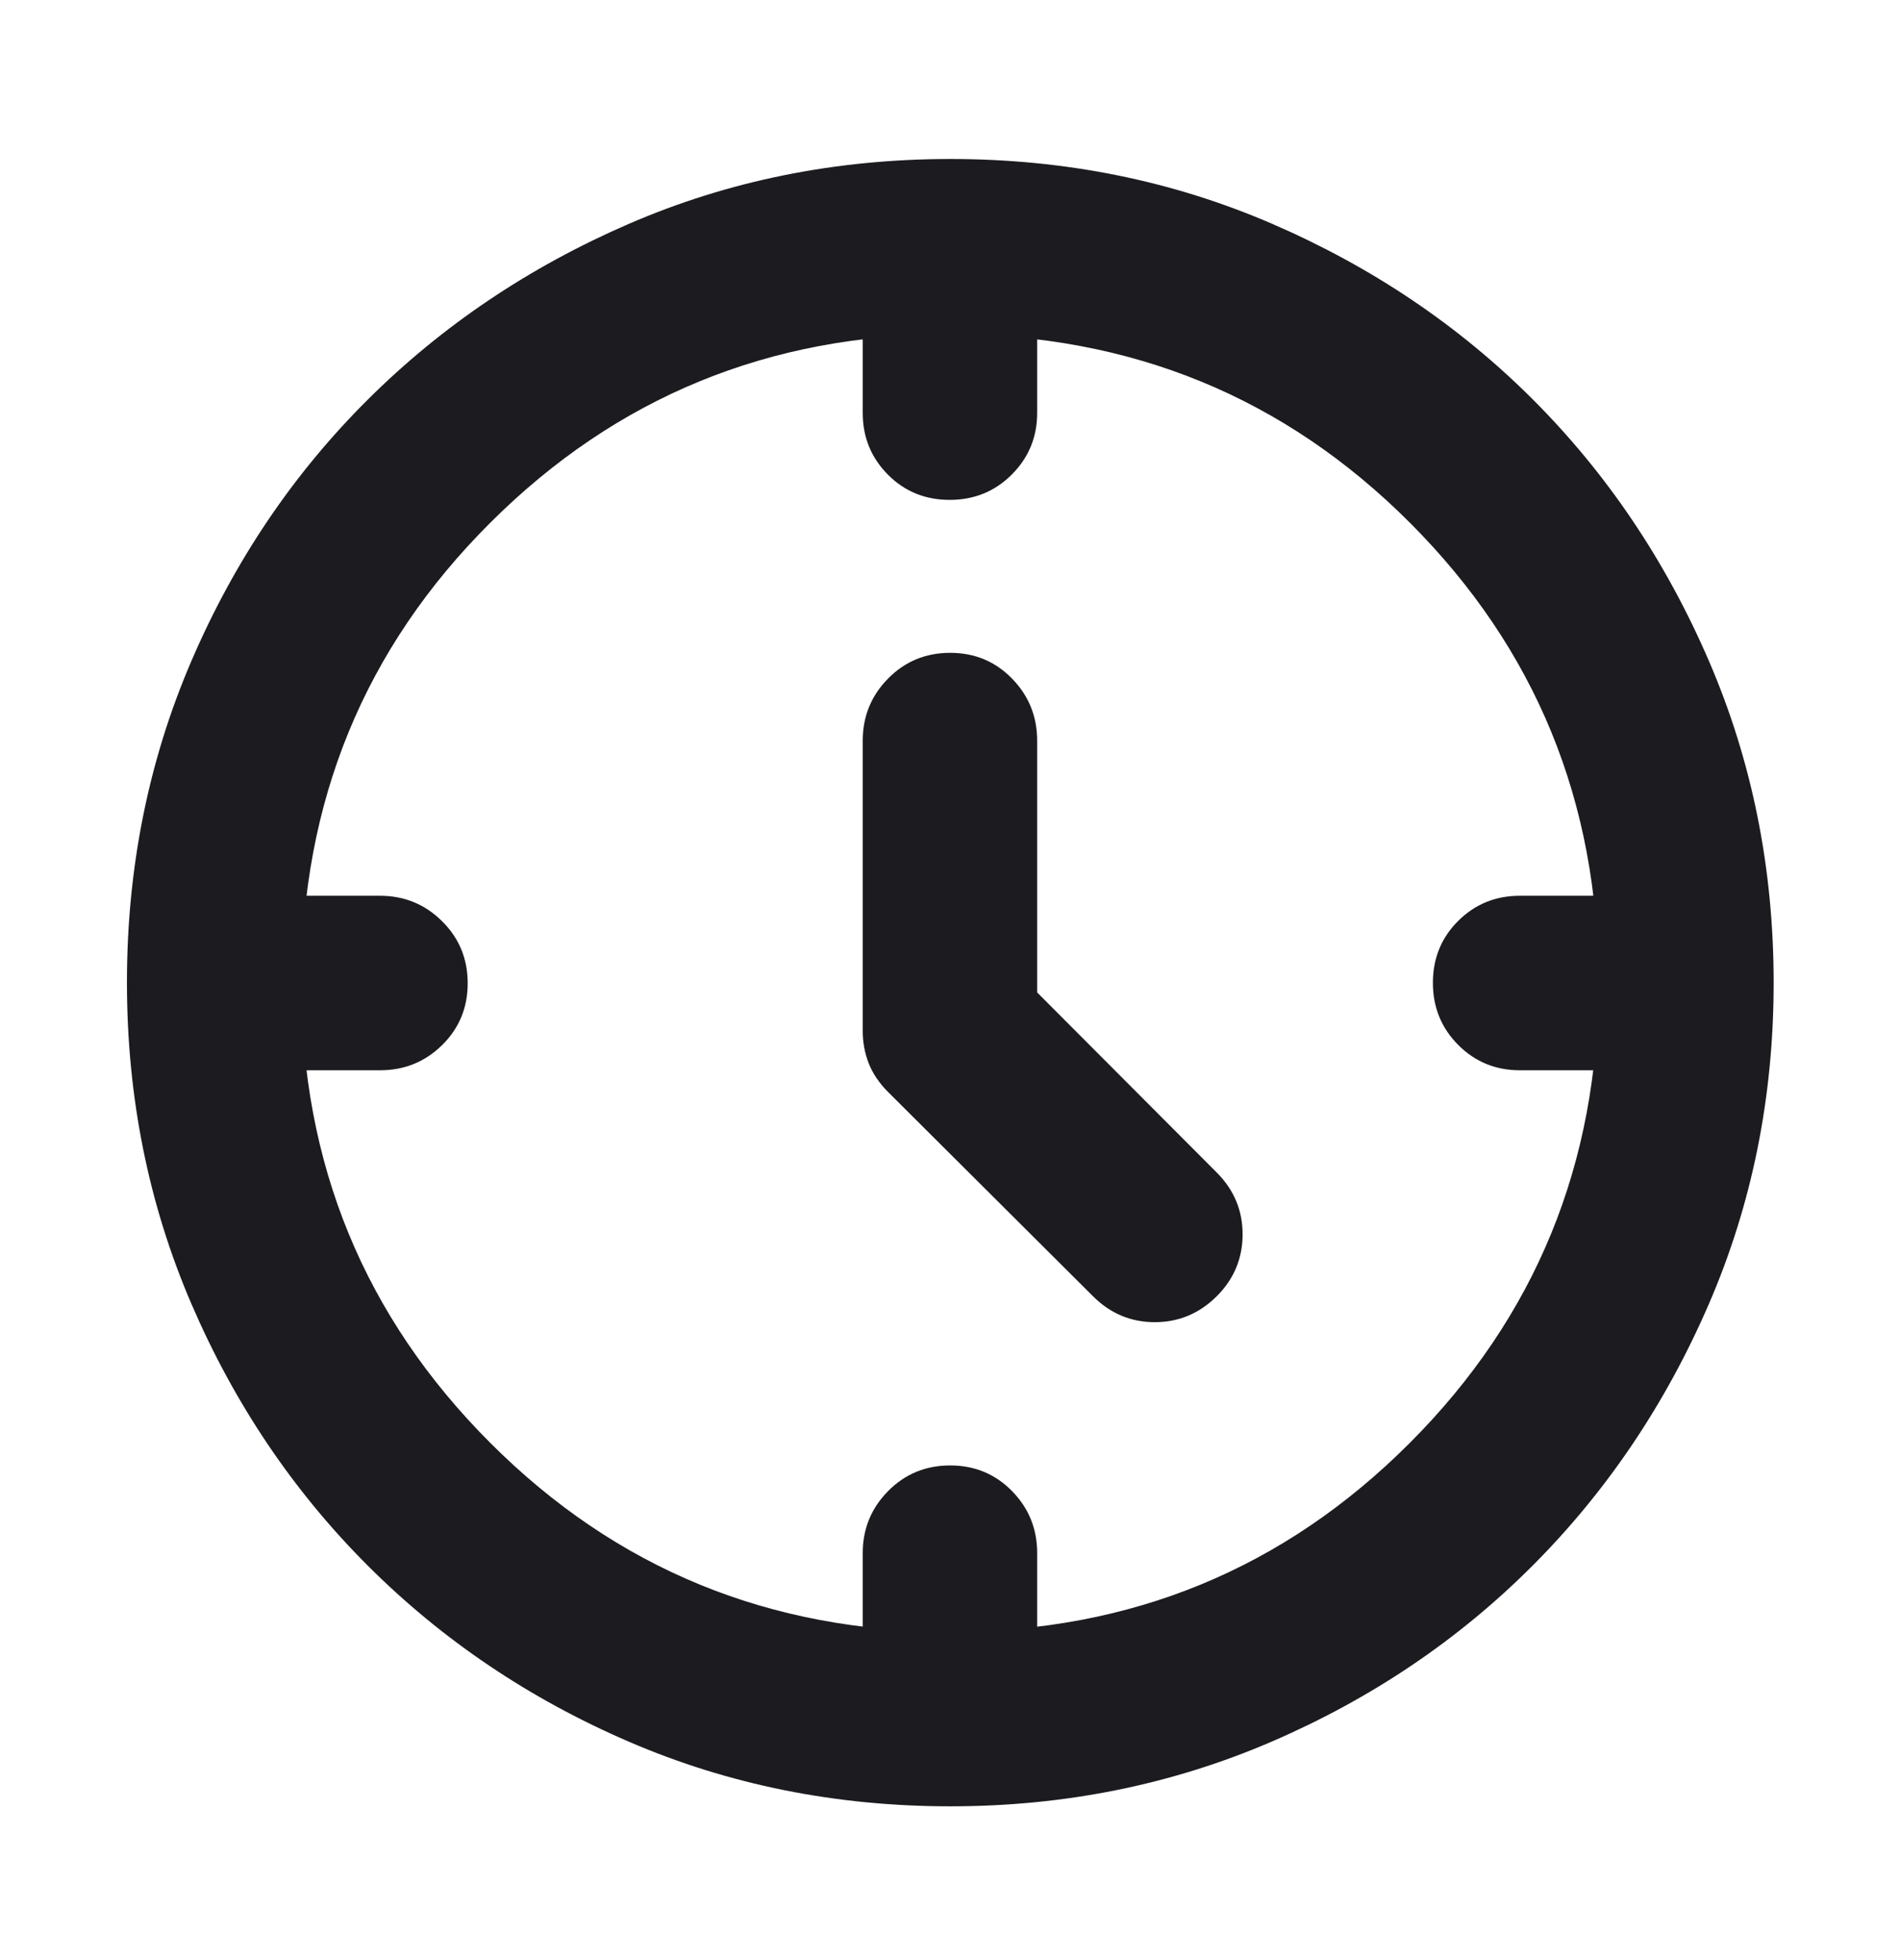<svg width="32" height="33" viewBox="0 0 32 33" fill="none" xmlns="http://www.w3.org/2000/svg">
<mask id="mask0_837_42315" style="mask-type:alpha" maskUnits="userSpaceOnUse" x="-1" y="0" width="33" height="33">
<rect x="-0.001" y="0.55" width="32" height="32" fill="#D9D9D9"/>
</mask>
<g mask="url(#mask0_837_42315)">
<path d="M17.468 16.709L20.499 19.747C20.785 20.037 20.928 20.381 20.928 20.78C20.928 21.178 20.788 21.521 20.508 21.808C20.213 22.108 19.863 22.258 19.457 22.26C19.052 22.262 18.702 22.117 18.408 21.823L14.951 18.379C14.803 18.229 14.696 18.069 14.629 17.897C14.563 17.725 14.53 17.546 14.53 17.358V12.472C14.53 12.062 14.672 11.713 14.957 11.424C15.242 11.135 15.59 10.991 16.003 10.991C16.415 10.991 16.762 11.135 17.044 11.424C17.327 11.713 17.468 12.062 17.468 12.472V16.709ZM15.995 8.416C15.582 8.416 15.235 8.274 14.953 7.99C14.671 7.705 14.53 7.359 14.53 6.952V4.811H17.468V6.952C17.468 7.359 17.325 7.705 17.04 7.99C16.756 8.274 16.407 8.416 15.995 8.416ZM24.133 16.546C24.133 16.134 24.275 15.787 24.559 15.504C24.843 15.222 25.189 15.081 25.597 15.081H27.738V18.019H25.597C25.189 18.019 24.843 17.877 24.559 17.592C24.275 17.307 24.133 16.958 24.133 16.546ZM16.003 24.672C16.415 24.672 16.762 24.816 17.044 25.103C17.327 25.391 17.468 25.739 17.468 26.147V28.289H14.53V26.149C14.53 25.741 14.672 25.393 14.957 25.104C15.242 24.816 15.59 24.672 16.003 24.672ZM7.877 16.554C7.877 16.966 7.733 17.313 7.445 17.596C7.158 17.878 6.81 18.019 6.402 18.019H4.259V15.081H6.4C6.808 15.081 7.156 15.223 7.444 15.508C7.733 15.793 7.877 16.142 7.877 16.554ZM16.006 30.411C14.081 30.411 12.277 30.049 10.596 29.325C8.915 28.601 7.447 27.611 6.192 26.357C4.937 25.102 3.948 23.634 3.224 21.953C2.5 20.271 2.138 18.467 2.138 16.541C2.138 14.614 2.5 12.809 3.224 11.127C3.948 9.444 4.937 7.979 6.19 6.732C7.443 5.484 8.911 4.496 10.593 3.768C12.275 3.04 14.08 2.677 16.007 2.677C17.934 2.677 19.74 3.04 21.423 3.767C23.107 4.495 24.572 5.481 25.819 6.728C27.066 7.975 28.053 9.44 28.781 11.126C29.508 12.811 29.872 14.617 29.872 16.544C29.872 18.471 29.508 20.275 28.78 21.956C28.052 23.637 27.065 25.103 25.817 26.354C24.569 27.605 23.104 28.594 21.42 29.321C19.736 30.047 17.932 30.411 16.006 30.411ZM26.921 16.539C26.921 13.5 25.864 10.922 23.749 8.804C21.634 6.686 19.048 5.627 15.992 5.627C12.957 5.627 10.379 6.685 8.258 8.8C6.136 10.915 5.076 13.501 5.076 16.556C5.076 19.592 6.136 22.17 8.256 24.291C10.376 26.412 12.96 27.473 16.01 27.473C19.048 27.473 21.627 26.413 23.744 24.293C25.862 22.173 26.921 19.588 26.921 16.539Z" fill="#1C1B1F"/>
</g>
</svg>
